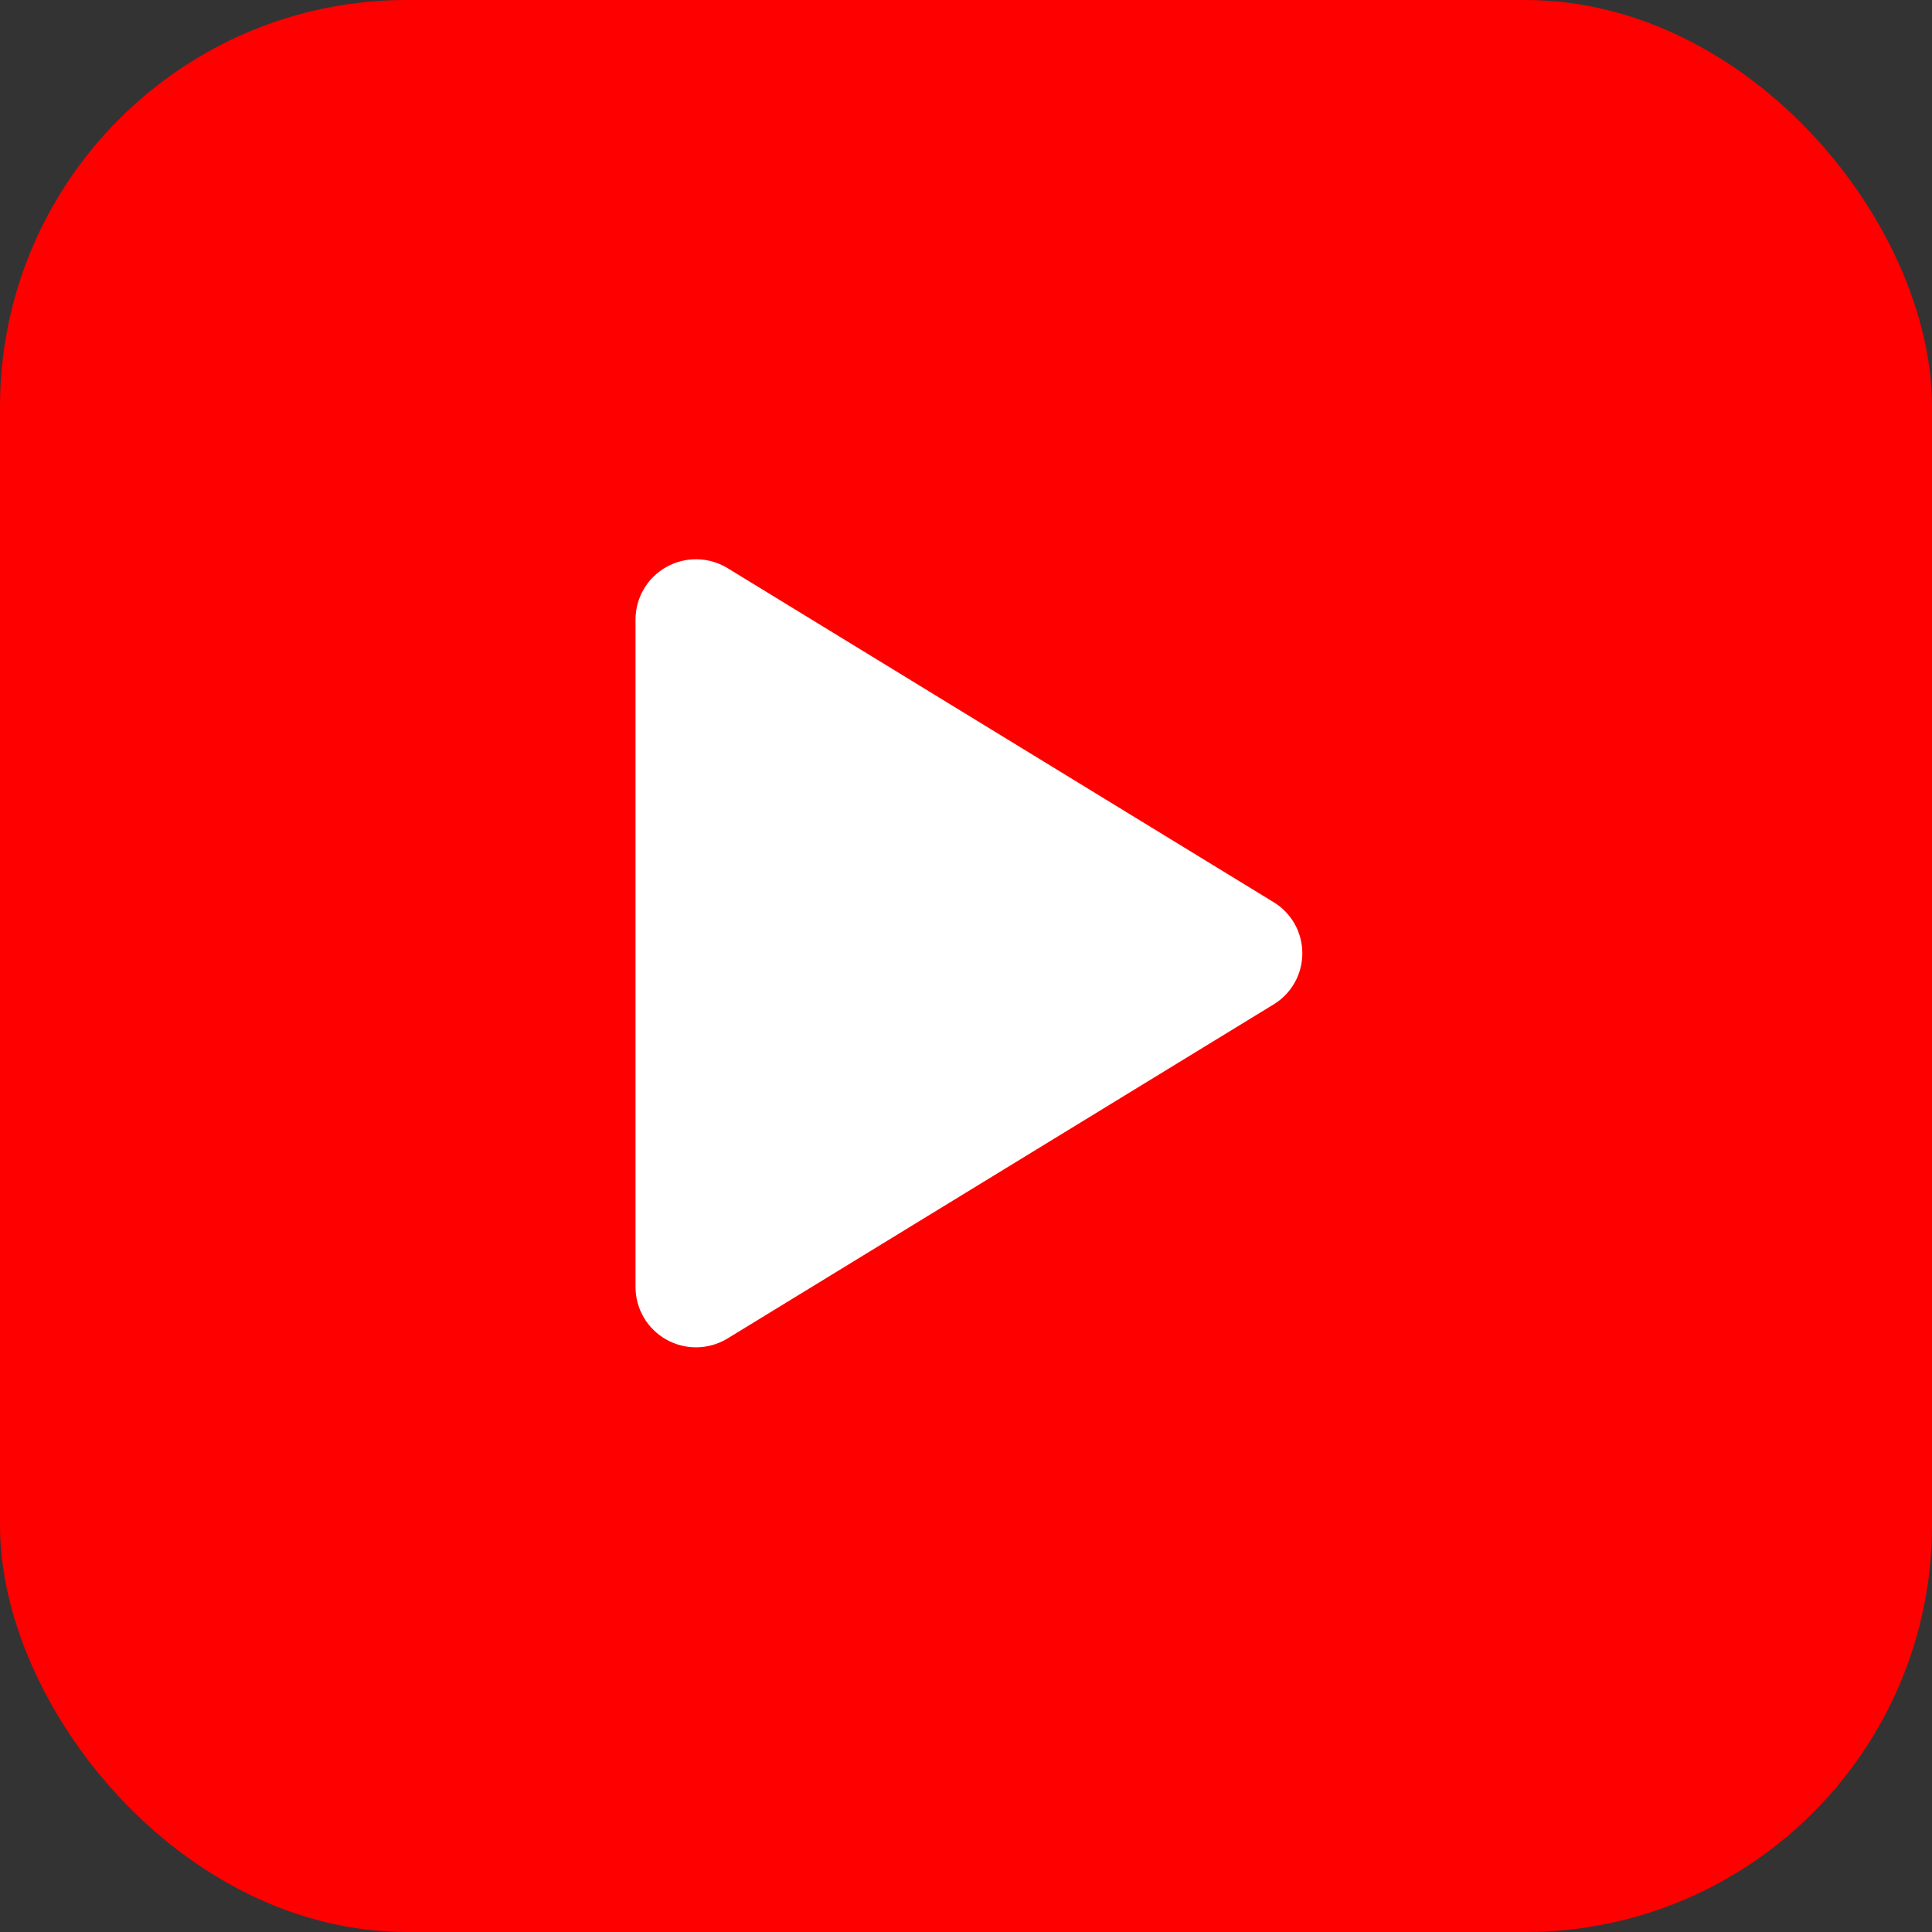<svg width="76" height="76" viewBox="0 0 76 76" fill="none" xmlns="http://www.w3.org/2000/svg">
<rect x="0" y="0" width="76" height="76" fill="#333333" stroke="none"/>
<rect width="76" height="76" rx="16" fill="#FF0000"/>
<path d="M51.23 37.5C51.23 37.905 51.127 38.303 50.928 38.656C50.73 39.009 50.443 39.304 50.097 39.513L28.624 52.649C28.262 52.871 27.848 52.992 27.423 53C26.999 53.008 26.58 52.902 26.21 52.694C25.844 52.489 25.538 52.19 25.326 51.828C25.113 51.466 25.001 51.054 25 50.634V24.366C25.001 23.946 25.113 23.534 25.326 23.172C25.538 22.81 25.844 22.511 26.21 22.306C26.58 22.098 26.999 21.992 27.423 22C27.848 22.008 28.262 22.129 28.624 22.351L50.097 35.487C50.443 35.696 50.73 35.991 50.928 36.344C51.127 36.697 51.23 37.095 51.23 37.5Z" fill="white"/>
</svg>
